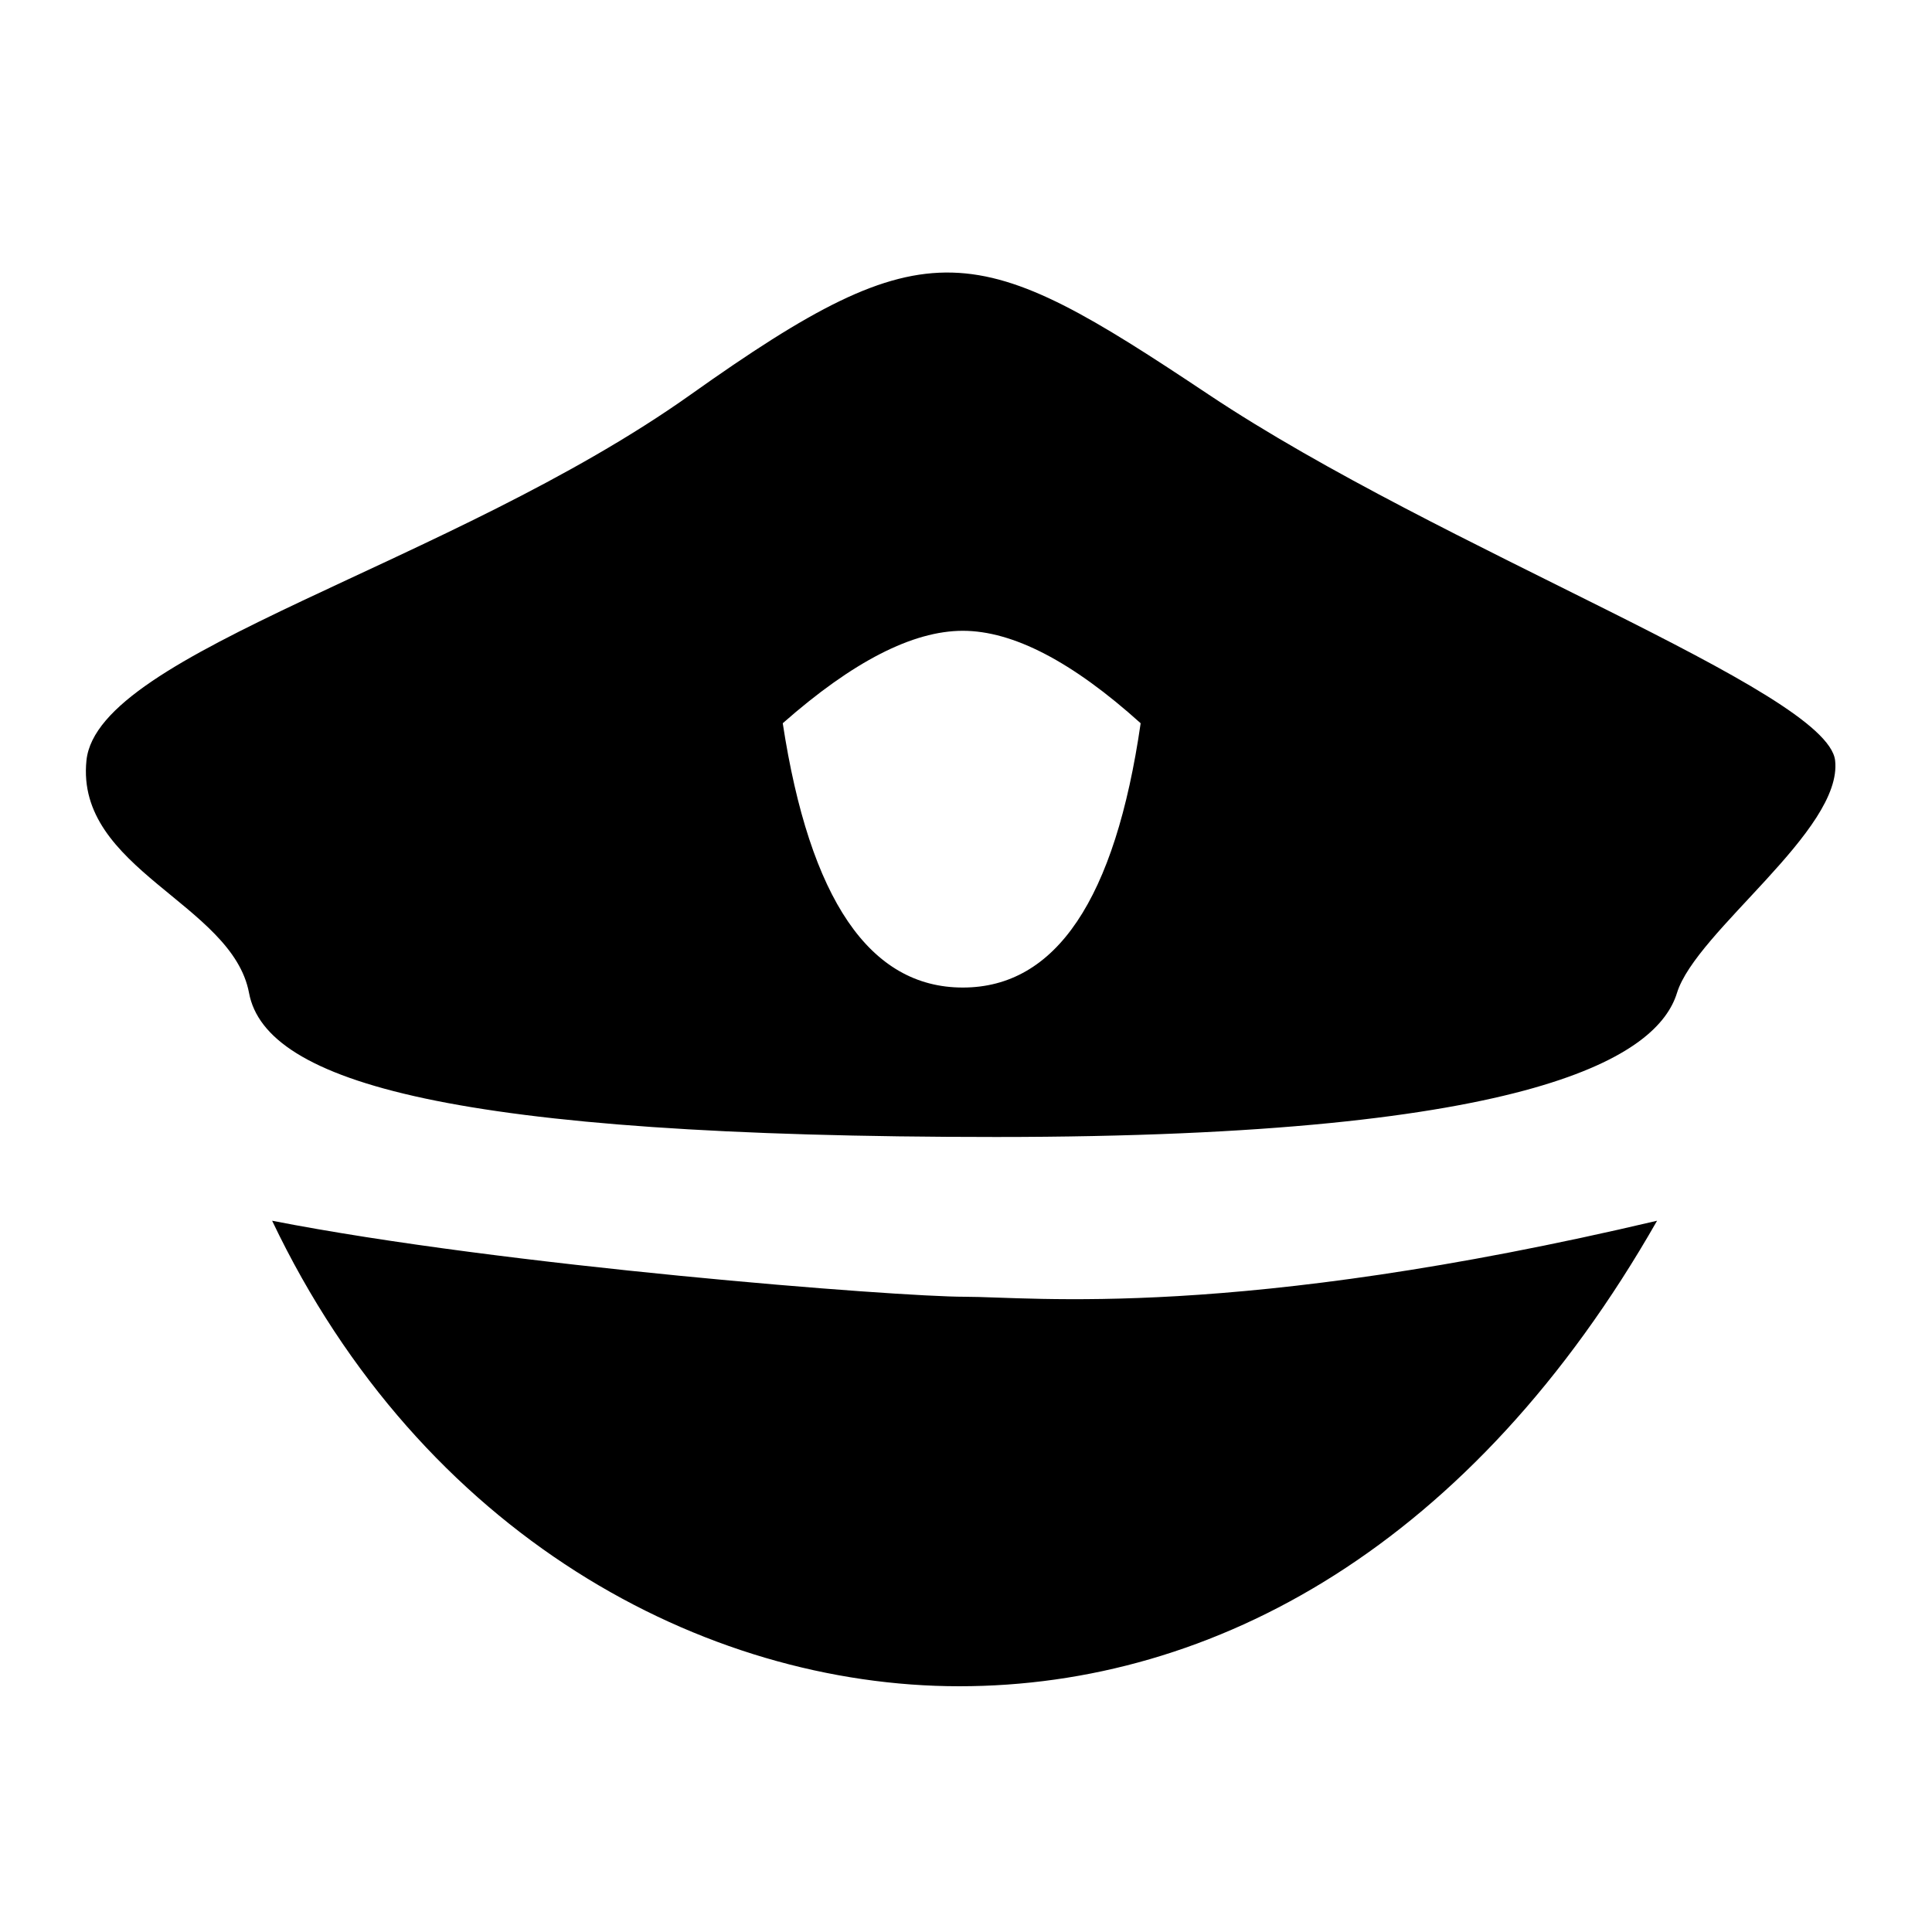 <?xml version="1.0" encoding="UTF-8"?>
<svg width="20px" height="20px" viewBox="0 0 20 20" version="1.1" xmlns="http://www.w3.org/2000/svg" xmlns:xlink="http://www.w3.org/1999/xlink">
    <!-- Generator: Sketch 47.1 (45422) - http://www.bohemiancoding.com/sketch -->
    <title>iconfont_police</title>
    <desc>Created with Sketch.</desc>
    <defs></defs>
    <g id="弱化调整" stroke="none" stroke-width="1" fill="none" fill-rule="evenodd">
        <g id="Artboard" transform="translate(-197, -143)">
            <g id="Group-7" transform="translate(197, 143)">
                <path d="M0.895,7.872 C1.011,6.745 4.665,5.849 7.148,4.086 C9.63,2.323 10.103,2.478 12.514,4.086 C14.926,5.694 18.914,7.15 18.997,7.872 C19.079,8.594 17.556,9.641 17.36,10.279 C17.163,10.916 15.941,11.77 10.312,11.77 C4.683,11.77 2.751,11.204 2.578,10.279 C2.405,9.354 0.779,8.999 0.895,7.872 Z M2.817,12.637 C5.223,13.108 9.283,13.424 9.986,13.424 C10.689,13.424 12.779,13.668 17.154,12.637 C15.241,15.992 12.576,17.456 9.93,17.456 C7.283,17.456 4.368,15.893 2.817,12.637 Z M9.967,6.53 C9.448,6.53 8.827,6.849 8.103,7.487 C8.382,9.311 9.003,10.223 9.967,10.223 C10.93,10.223 11.544,9.311 11.808,7.487 C11.1,6.849 10.486,6.53 9.967,6.53 Z" id="Combined-Shape" fill="#000000"></path>
                <rect id="Rectangle-19-Copy-9" opacity="0.4" x="0" y="0" width="20" height="20"></rect>
            </g>
        </g>
    </g>
</svg>